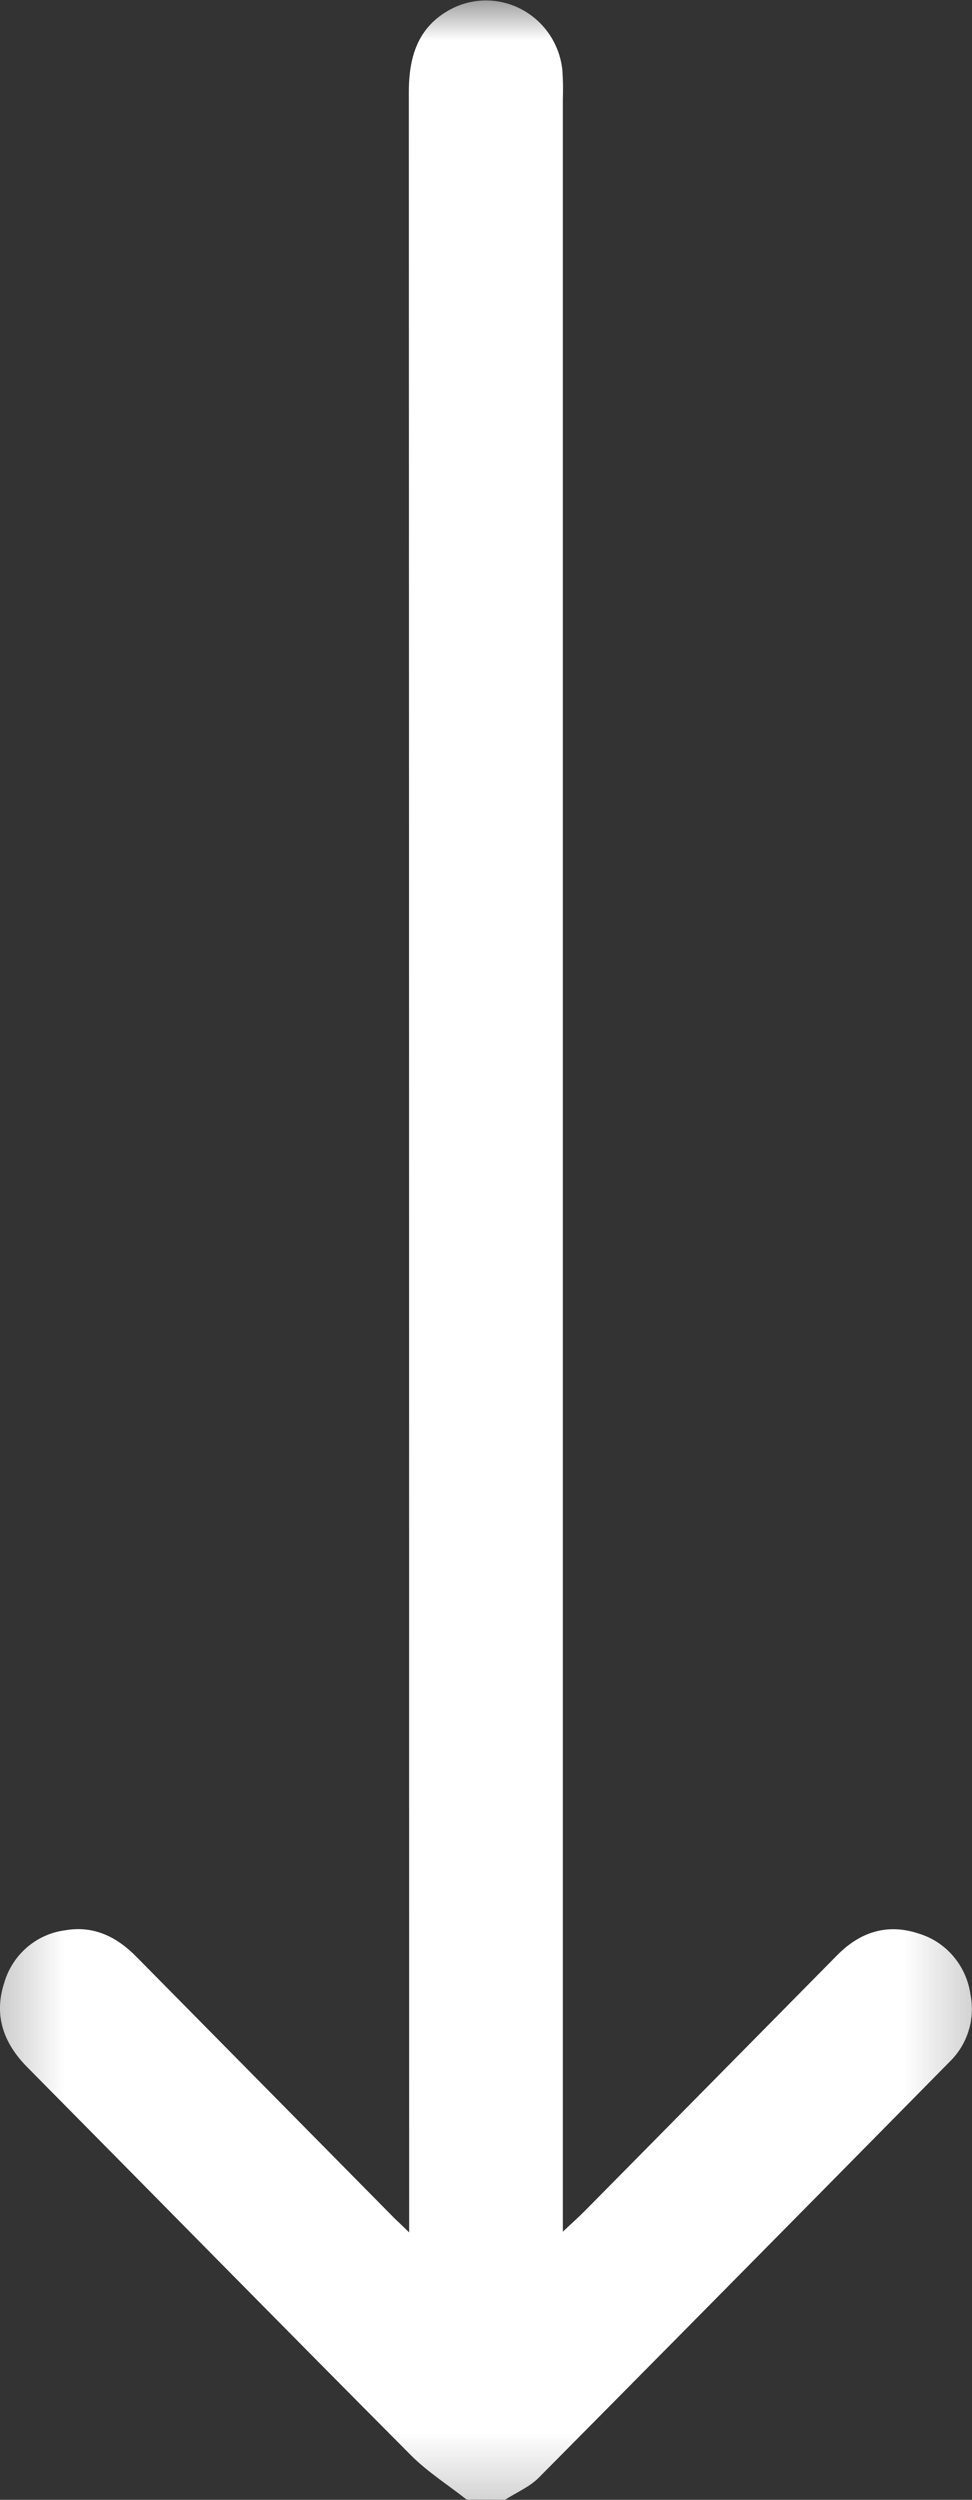 <svg xmlns="http://www.w3.org/2000/svg" xmlns:xlink="http://www.w3.org/1999/xlink" width="15.04" height="38.68" viewBox="0 0 15.04 38.68">
  <rect x="0" y="0" width="15.04" height="38.68" fill="#333333" stroke="none"/>
  <defs>
    <rect id="rect-1" width="15.04" height="38.68" x="0" y="0"/>
    <mask id="mask-2" maskContentUnits="userSpaceOnUse" maskUnits="userSpaceOnUse">
      <rect width="15.04" height="38.68" x="0" y="0" fill="black"/>
      <use fill="white" xlink:href="#rect-1"/>
    </mask>
  </defs>
  <g>
    <use fill="none" xlink:href="#rect-1"/>
    <g mask="url(#mask-2)">
      <path fill="rgb(255,255,255)" fill-rule="evenodd" d="M7.221 38.677c-.29-.229-.607-.429-.865-.689-1.985-1.995-3.956-4.003-5.935-6.003-.365-.37-.52-.796-.356-1.304.127-.436.496-.755.941-.813.439-.077.797.096 1.105.41L6.094 34.314c.053.053.108.101.237.229v-.491s0-16.312-.005-32.627c0-.579.158-1.045.697-1.307.348-.163.753-.145 1.086.048.333.193.554.536.593.923.01.15.012.301.007.452V34.531c.152-.143.251-.23.343-.324 0 0 1.951-1.976 3.9-3.952.355-.36.773-.498 1.259-.338.43.128.745.5.806.95.074.38-.049.771-.326 1.038 0 0-3.172 3.221-6.354 6.432-.144.145-.348.23-.523.343l-.592-.003z"/>
    </g>
  </g>
</svg>
